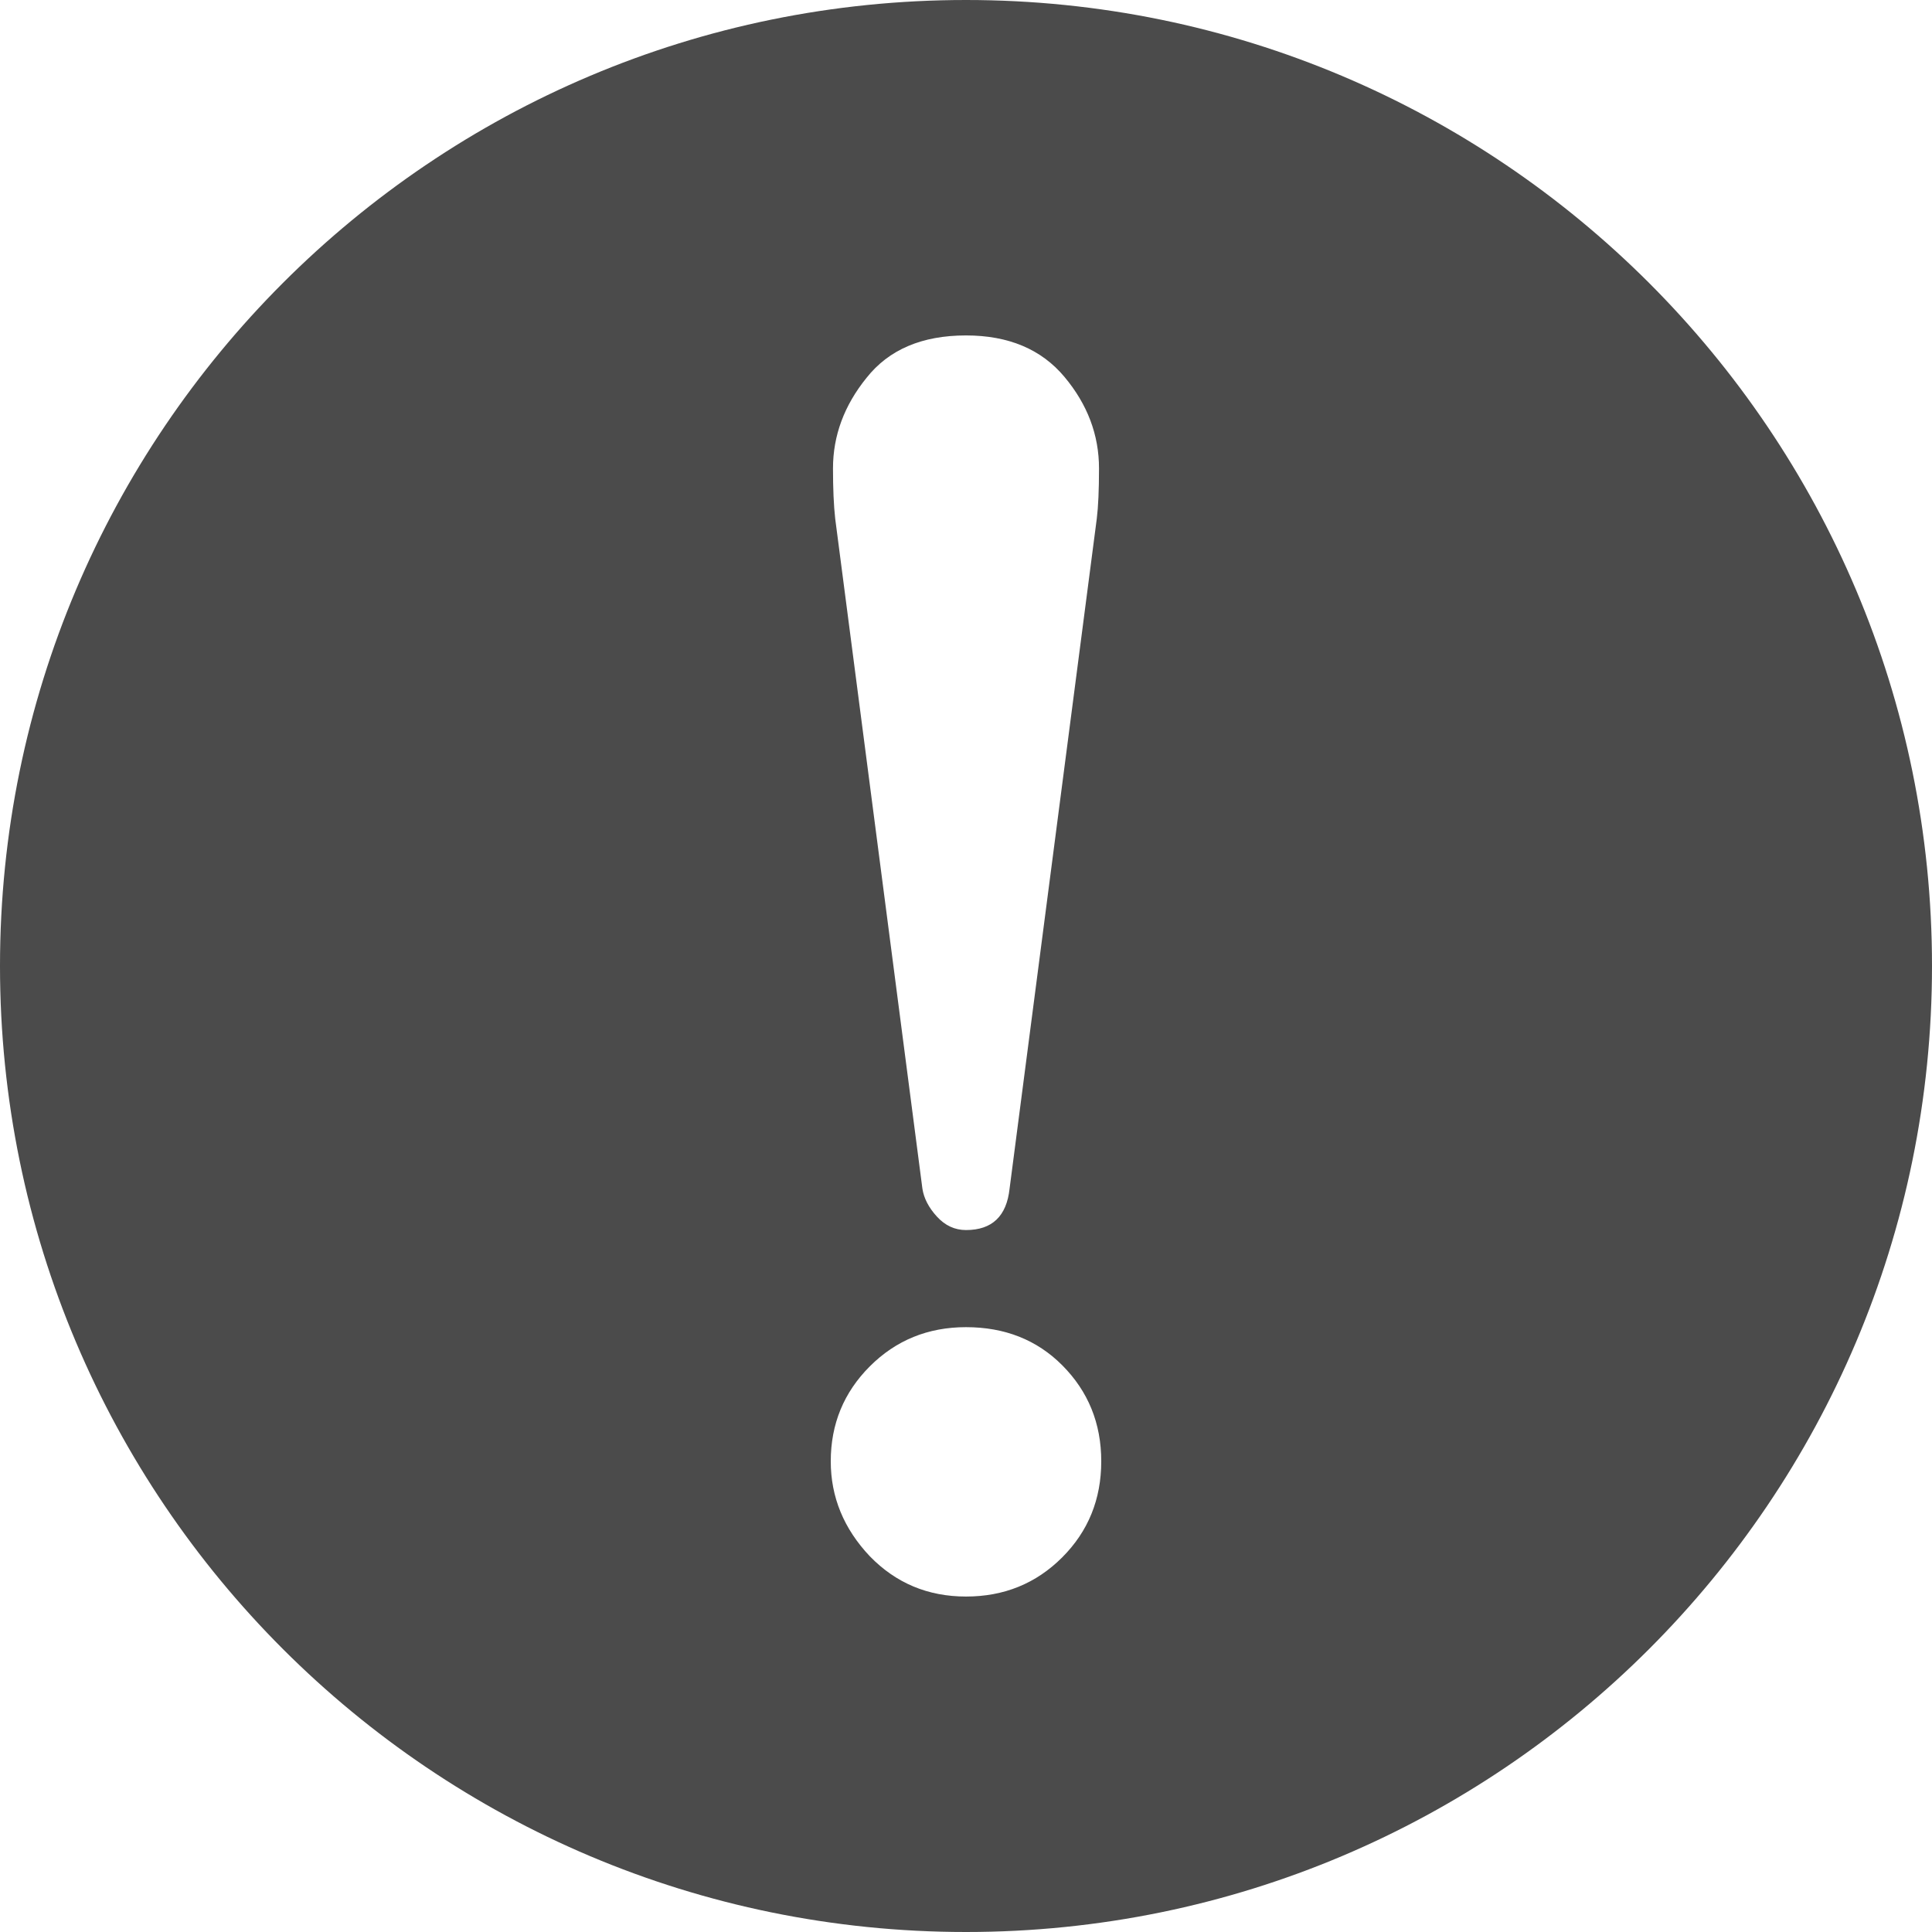 <!--?xml version="1.0" encoding="utf-8"?-->
<!-- Generator: Adobe Illustrator 18.1.1, SVG Export Plug-In . SVG Version: 6.00 Build 0)  -->

<svg version="1.1" id="_x32_" xmlns="http://www.w3.org/2000/svg" xmlns:xlink="http://www.w3.org/1999/xlink" x="0px" y="0px" viewBox="0 0 512 512" style="width: 32px; height: 32px; opacity: 1;" xml:space="preserve">
<style type="text/css">
	.st0{fill:#4B4B4B;}
</style>
<g>
	<path class="st0" d="M256,0C114.615,0,0,114.612,0,256s114.615,256,256,256c141.384,0,256-114.612,256-256S397.384,0,256,0z
		 M281.479,412.736c-6.925,6.917-15.409,10.364-25.479,10.364c-10.066,0-18.562-3.545-25.476-10.661
		c-6.913-7.306-10.364-15.703-10.364-25.174c0-9.875,3.45-18.264,10.364-25.181c6.913-6.902,15.409-10.372,25.476-10.372
		c10.265,0,18.769,3.356,25.479,10.074c6.905,6.918,10.364,15.405,10.364,25.479C291.843,397.331,288.384,405.835,281.479,412.736z
		 M290.657,137.463L267.549,315c-0.789,7.314-4.636,10.976-11.549,10.976c-2.963,0-5.537-1.191-7.698-3.554
		c-2.178-2.38-3.463-4.851-3.856-7.421l-23.107-177.537c-0.397-3.546-0.587-7.984-0.587-13.323c0-8.694,2.963-16.685,8.884-24.008
		c5.926-7.496,14.703-11.24,26.364-11.24c11.256,0,19.946,3.654,26.07,10.959c6.125,7.314,9.178,15.397,9.178,24.289
		C291.248,129.868,291.05,134.322,290.657,137.463z" style="fill: rgb(75, 75, 75);"></path>
</g>
</svg>
